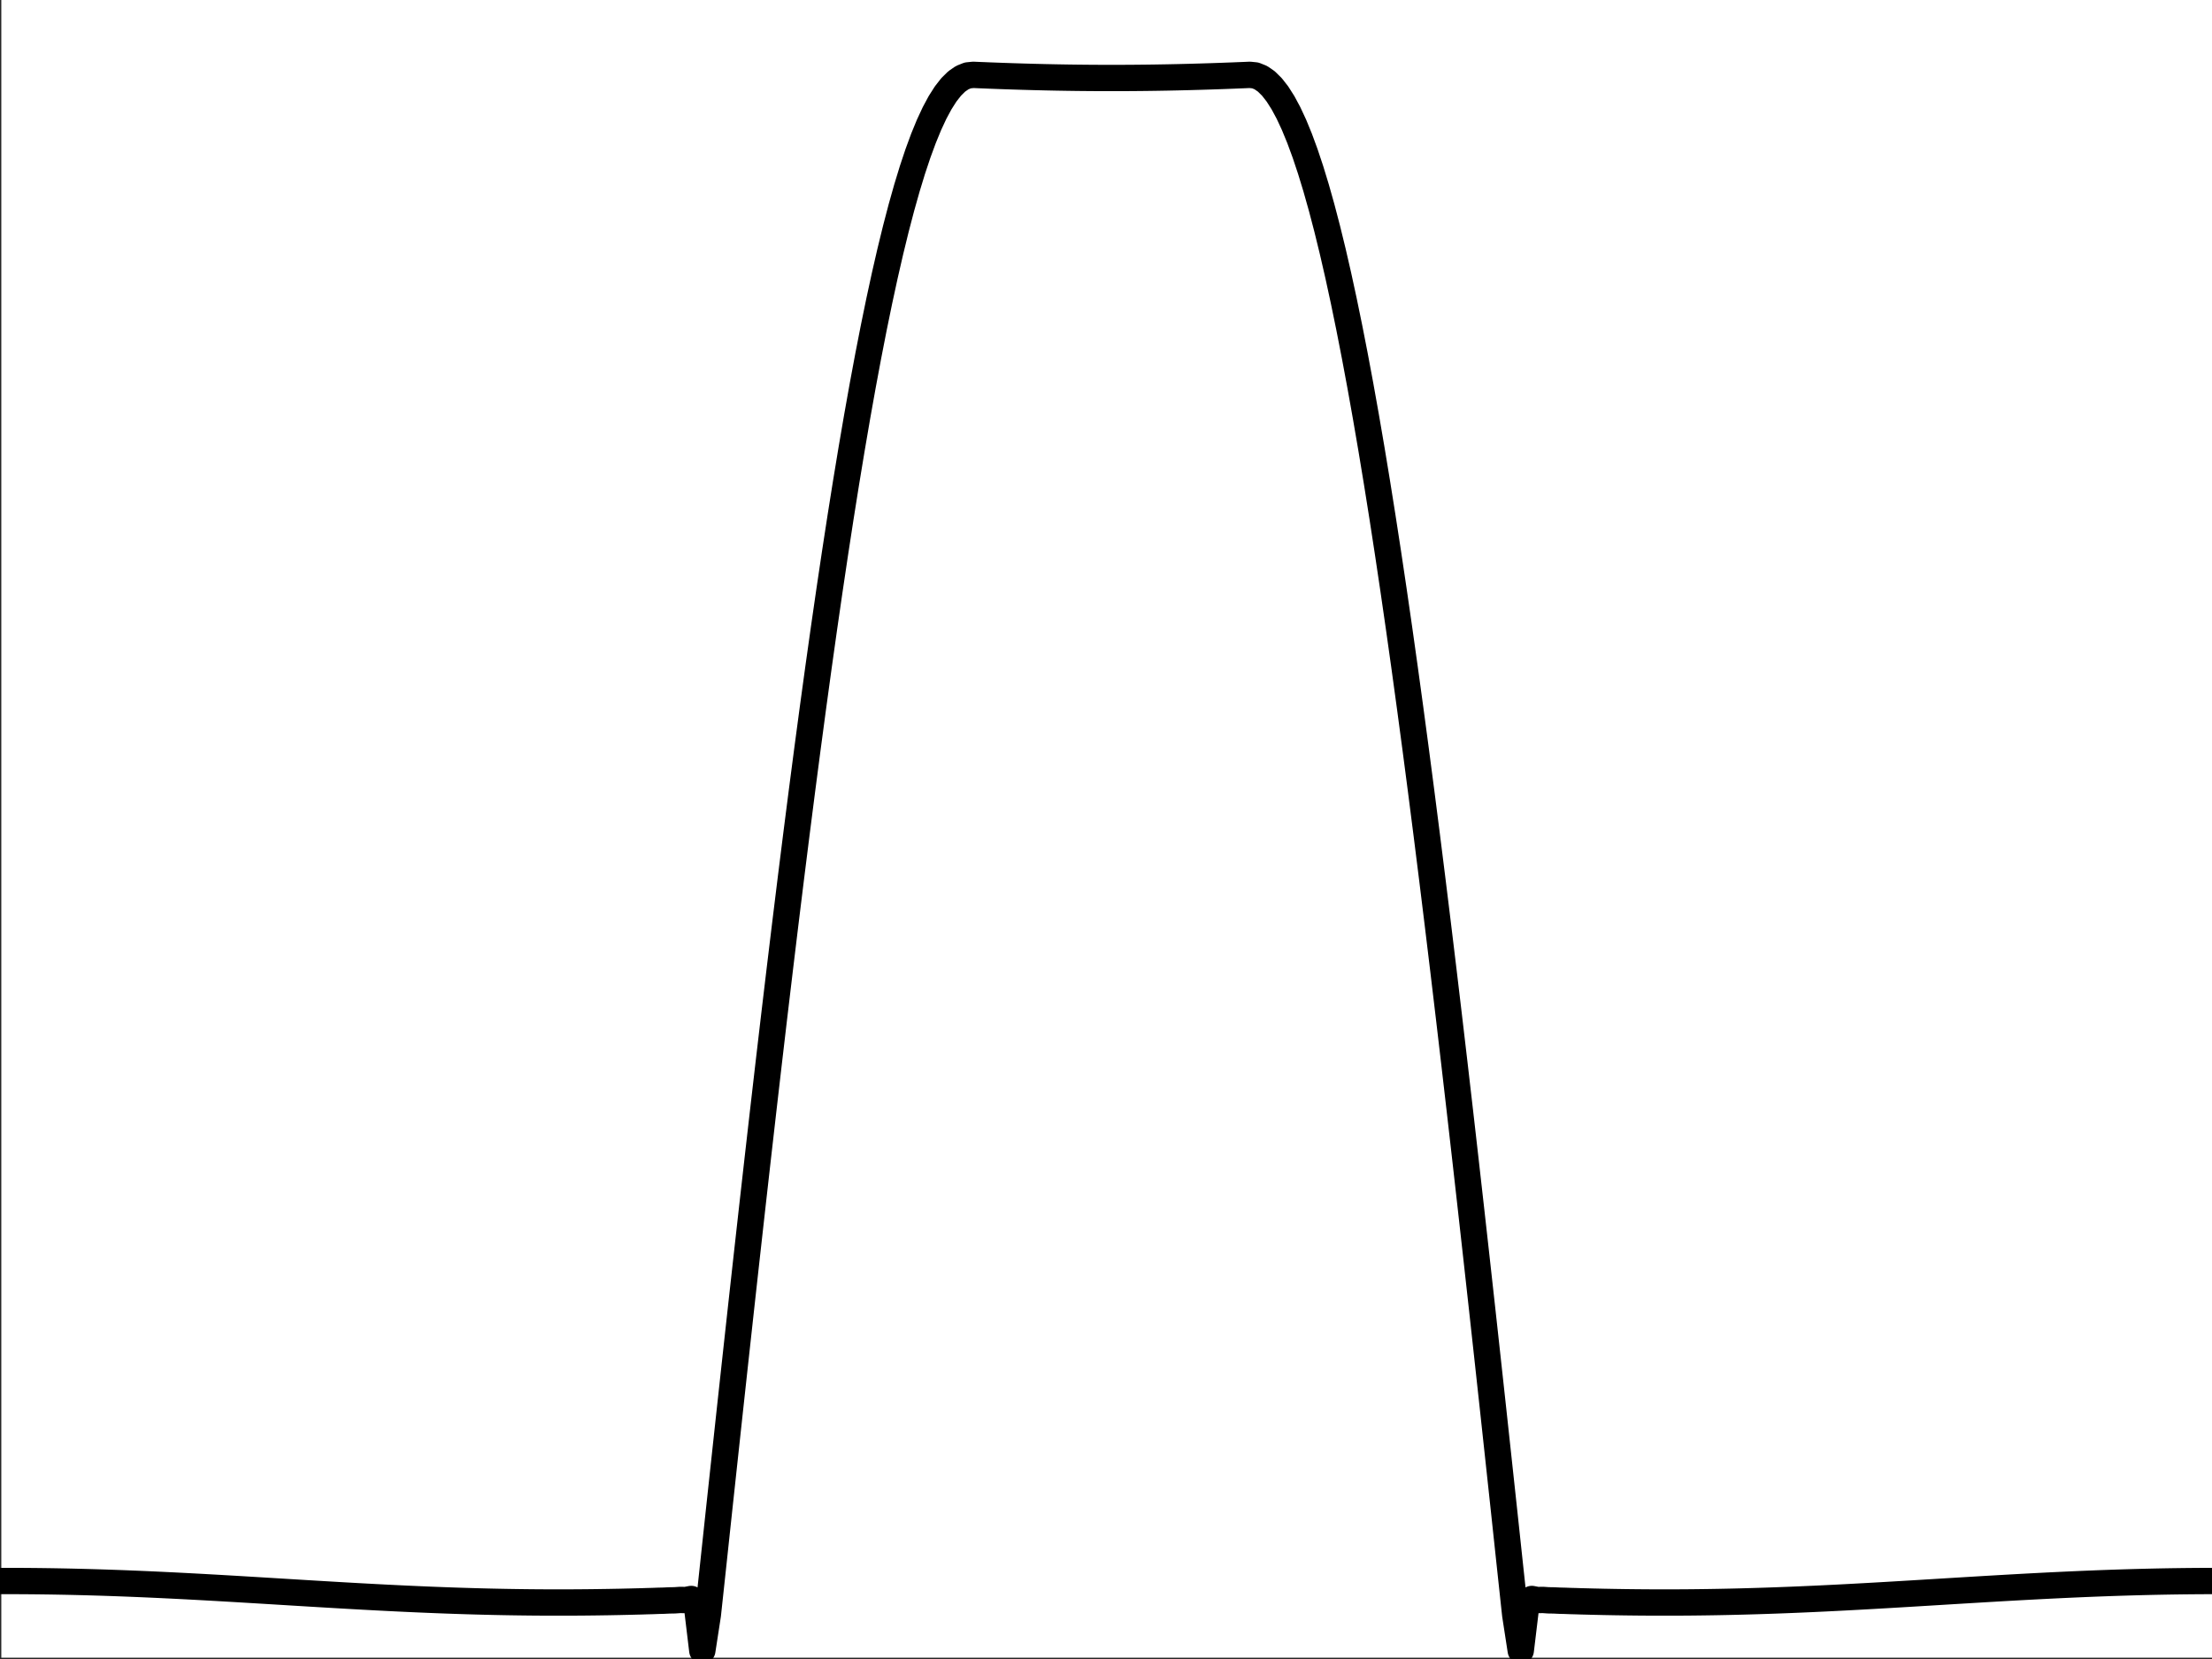 <?xml version="1.0"?>
<!DOCTYPE svg PUBLIC '-//W3C//DTD SVG 1.0//EN'
          'http://www.w3.org/TR/2001/REC-SVG-20010904/DTD/svg10.dtd'>
<svg xmlns:xlink="http://www.w3.org/1999/xlink" style="fill-opacity:1; color-rendering:auto; color-interpolation:auto; text-rendering:auto; stroke:black; stroke-linecap:square; stroke-miterlimit:10; shape-rendering:auto; stroke-opacity:1; fill:black; stroke-dasharray:none; font-weight:normal; stroke-width:1; font-family:'Dialog'; font-style:normal; stroke-linejoin:miter; font-size:12px; stroke-dashoffset:0; image-rendering:auto;" width="700" height="525" xmlns="http://www.w3.org/2000/svg"
><rect width="100%" height="100%" fill="#808080" stroke="none"/><!--Generated by the Batik Graphics2D SVG Generator--><defs id="genericDefs"
  /><g
  ><defs id="defs1"
    ><clipPath clipPathUnits="userSpaceOnUse" id="clipPath1"
      ><path d="M0 0 L700 0 L700 525 L0 525 L0 0 Z"
      /></clipPath
    ></defs
    ><g style="fill:white; stroke:white;"
    ><rect x="0" y="0" width="700" style="clip-path:url(#clipPath1); stroke:none;" height="525"
    /></g
    ><g style="fill:white; text-rendering:optimizeSpeed; color-rendering:optimizeSpeed; image-rendering:optimizeSpeed; shape-rendering:crispEdges; stroke:white; color-interpolation:sRGB;"
    ><rect x="0" width="700" height="525" y="0" style="stroke:none;"
      /><path style="stroke:none;" d="M0 525 L700 525 L700 0 L0 0 Z"
    /></g
    ><g style="fill:rgb(38,38,38); text-rendering:geometricPrecision; image-rendering:optimizeQuality; color-rendering:optimizeQuality; stroke-linejoin:round; stroke:rgb(38,38,38); color-interpolation:linearRGB; stroke-width:0.833;"
    ><line y2="525" style="fill:none;" x1="0" x2="700" y1="525"
      /><line y2="0" style="fill:none;" x1="0" x2="0" y1="525"
    /></g
    ><g style="stroke-linecap:butt; text-rendering:geometricPrecision; color-rendering:optimizeQuality; image-rendering:optimizeQuality; stroke-linejoin:round; color-interpolation:linearRGB; stroke-width:8.333;"
    ><path d="M1.75 500.318 L3.5 500.32 L5.25 500.325 L7 500.333 L8.75 500.345 L10.5 500.36 L12.25 500.378 L14 500.4 L15.75 500.425 L17.5 500.453 L19.25 500.485 L21 500.519 L22.75 500.557 L24.5 500.598 L26.25 500.642 L28 500.689 L29.75 500.739 L31.5 500.792 L33.25 500.848 L35 500.907 L36.75 500.968 L38.5 501.032 L40.25 501.099 L42 501.169 L43.75 501.24 L45.5 501.315 L47.25 501.392 L49 501.471 L50.75 501.552 L52.5 501.636 L54.25 501.721 L56 501.808 L57.75 501.898 L59.5 501.989 L61.25 502.082 L63 502.176 L64.75 502.272 L66.5 502.37 L68.25 502.468 L70 502.568 L71.75 502.67 L73.5 502.772 L75.25 502.875 L77 502.979 L78.75 503.084 L80.5 503.189 L82.25 503.295 L84 503.401 L85.75 503.507 L87.5 503.614 L89.25 503.721 L91 503.828 L92.75 503.935 L94.5 504.041 L96.25 504.148 L98 504.254 L99.75 504.359 L101.5 504.464 L103.25 504.567 L105 504.671 L106.75 504.773 L108.5 504.874 L110.25 504.974 L112 505.073 L113.75 505.17 L115.5 505.266 L117.25 505.36 L119 505.454 L120.75 505.544 L122.5 505.634 L124.25 505.721 L126 505.807 L127.75 505.89 L129.5 505.972 L131.25 506.05 L133 506.127 L134.75 506.202 L136.5 506.274 L138.25 506.343 L140 506.41 L141.75 506.474 L143.5 506.536 L145.25 506.594 L147 506.65 L148.75 506.703 L150.5 506.753 L152.25 506.8 L154 506.844 L155.75 506.885 L157.5 506.923 L159.25 506.957 L161 506.989 L162.75 507.017 L164.5 507.042 L166.25 507.063 L168 507.083 L169.75 507.097 L171.5 507.109 L173.25 507.117 L175 507.123 L176.75 507.123 L178.5 507.123 L180.25 507.117 L182 507.11 L183.75 507.096 L185.5 507.083 L187.25 507.063 L189 507.043 L190.75 507.016 L192.5 506.99 L194.25 506.956 L196 506.925 L197.75 506.883 L199.5 506.846 L201.25 506.798 L203 506.757 L204.75 506.699 L206.5 506.655 L208.25 506.588 L210 506.545 L211.75 506.461 L213.5 506.43 L215.25 506.31 L217 506.342 L218.75 506.007 L220.5 507.799 L222.25 522.346 L224 510.995 L225.75 494.736 L227.5 478.373 L229.25 462.163 L231 445.982 L232.75 429.937 L234.5 413.979 L236.25 398.173 L238 382.497 L239.75 366.995 L241.5 351.66 L243.25 336.525 L245 321.59 L246.75 306.884 L248.5 292.408 L250.25 278.187 L252 264.226 L253.75 250.548 L255.5 237.159 L257.25 224.077 L259 211.31 L260.75 198.877 L262.5 186.784 L264.25 175.048 L266 163.677 L267.75 152.685 L269.5 142.079 L271.25 131.874 L273 122.077 L274.75 112.699 L276.5 103.749 L278.25 95.236 L280 87.167 L281.75 79.552 L283.5 72.397 L285.25 65.71 L287 59.498 L288.75 53.765 L290.5 48.519 L292.25 43.764 L294 39.505 L295.75 35.745 L297.5 32.491 L299.25 29.742 L301 27.505 L302.75 25.777 L304.5 24.567 L306.25 23.865 L308 23.685 L309.75 23.763 L311.5 23.829 L313.25 23.903 L315 23.966 L316.75 24.033 L318.5 24.092 L320.25 24.153 L322 24.207 L323.75 24.262 L325.5 24.31 L327.25 24.359 L329 24.401 L330.75 24.444 L332.5 24.48 L334.25 24.516 L336 24.546 L337.75 24.575 L339.5 24.599 L341.25 24.622 L343 24.639 L344.75 24.655 L346.5 24.666 L348.25 24.676 L350 24.68 L351.75 24.682 L353.5 24.68 L355.25 24.676 L357 24.666 L358.75 24.655 L360.5 24.639 L362.25 24.622 L364 24.599 L365.75 24.575 L367.5 24.546 L369.25 24.516 L371 24.48 L372.75 24.444 L374.5 24.401 L376.25 24.359 L378 24.31 L379.75 24.262 L381.5 24.207 L383.25 24.153 L385 24.092 L386.75 24.033 L388.5 23.966 L390.25 23.903 L392 23.829 L393.75 23.763 L395.5 23.685 L397.25 23.865 L399 24.567 L400.75 25.777 L402.5 27.505 L404.25 29.742 L406 32.491 L407.75 35.745 L409.5 39.505 L411.25 43.764 L413 48.519 L414.75 53.765 L416.5 59.498 L418.25 65.71 L420 72.397 L421.75 79.552 L423.5 87.167 L425.25 95.236 L427 103.749 L428.75 112.699 L430.5 122.077 L432.25 131.874 L434 142.079 L435.75 152.685 L437.5 163.677 L439.25 175.048 L441 186.784 L442.75 198.877 L444.5 211.31 L446.25 224.077 L448 237.159 L449.75 250.548 L451.5 264.226 L453.25 278.187 L455 292.408 L456.75 306.884 L458.5 321.59 L460.25 336.525 L462 351.66 L463.75 366.995 L465.5 382.497 L467.25 398.173 L469 413.979 L470.75 429.937 L472.5 445.982 L474.25 462.163 L476 478.373 L477.75 494.736 L479.5 510.995 L481.25 522.346 L483 507.799 L484.75 506.007 L486.5 506.342 L488.25 506.31 L490 506.43 L491.75 506.461 L493.5 506.545 L495.25 506.588 L497 506.655 L498.75 506.699 L500.5 506.757 L502.25 506.798 L504 506.846 L505.75 506.883 L507.5 506.925 L509.25 506.956 L511 506.99 L512.75 507.016 L514.5 507.043 L516.25 507.063 L518 507.083 L519.75 507.096 L521.5 507.11 L523.25 507.117 L525 507.123 L526.75 507.123 L528.5 507.123 L530.25 507.117 L532 507.109 L533.75 507.097 L535.5 507.083 L537.25 507.063 L539 507.042 L540.75 507.017 L542.5 506.989 L544.25 506.957 L546 506.923 L547.75 506.885 L549.5 506.844 L551.25 506.8 L553 506.753 L554.75 506.703 L556.5 506.65 L558.25 506.594 L560 506.536 L561.75 506.474 L563.5 506.41 L565.25 506.343 L567 506.274 L568.75 506.202 L570.5 506.127 L572.25 506.05 L574 505.972 L575.75 505.89 L577.5 505.807 L579.25 505.721 L581 505.634 L582.75 505.544 L584.5 505.454 L586.25 505.36 L588 505.266 L589.75 505.17 L591.5 505.073 L593.25 504.974 L595 504.874 L596.75 504.773 L598.5 504.671 L600.25 504.567 L602 504.464 L603.75 504.359 L605.5 504.254 L607.25 504.148 L609 504.041 L610.75 503.935 L612.5 503.828 L614.25 503.721 L616 503.614 L617.75 503.507 L619.5 503.401 L621.25 503.295 L623 503.189 L624.75 503.084 L626.5 502.979 L628.25 502.875 L630 502.772 L631.75 502.67 L633.5 502.568 L635.25 502.468 L637 502.37 L638.75 502.272 L640.5 502.176 L642.25 502.082 L644 501.989 L645.75 501.898 L647.5 501.808 L649.25 501.721 L651 501.636 L652.75 501.552 L654.5 501.471 L656.25 501.392 L658 501.315 L659.75 501.24 L661.5 501.169 L663.25 501.099 L665 501.032 L666.75 500.968 L668.5 500.907 L670.25 500.848 L672 500.792 L673.75 500.739 L675.5 500.689 L677.25 500.642 L679 500.598 L680.75 500.557 L682.5 500.519 L684.25 500.485 L686 500.453 L687.75 500.425 L689.5 500.4 L691.25 500.378 L693 500.36 L694.75 500.345 L696.5 500.333 L698.25 500.325 L700 500.32" style="fill:none; fill-rule:evenodd;"
    /></g
  ></g
></svg
>
